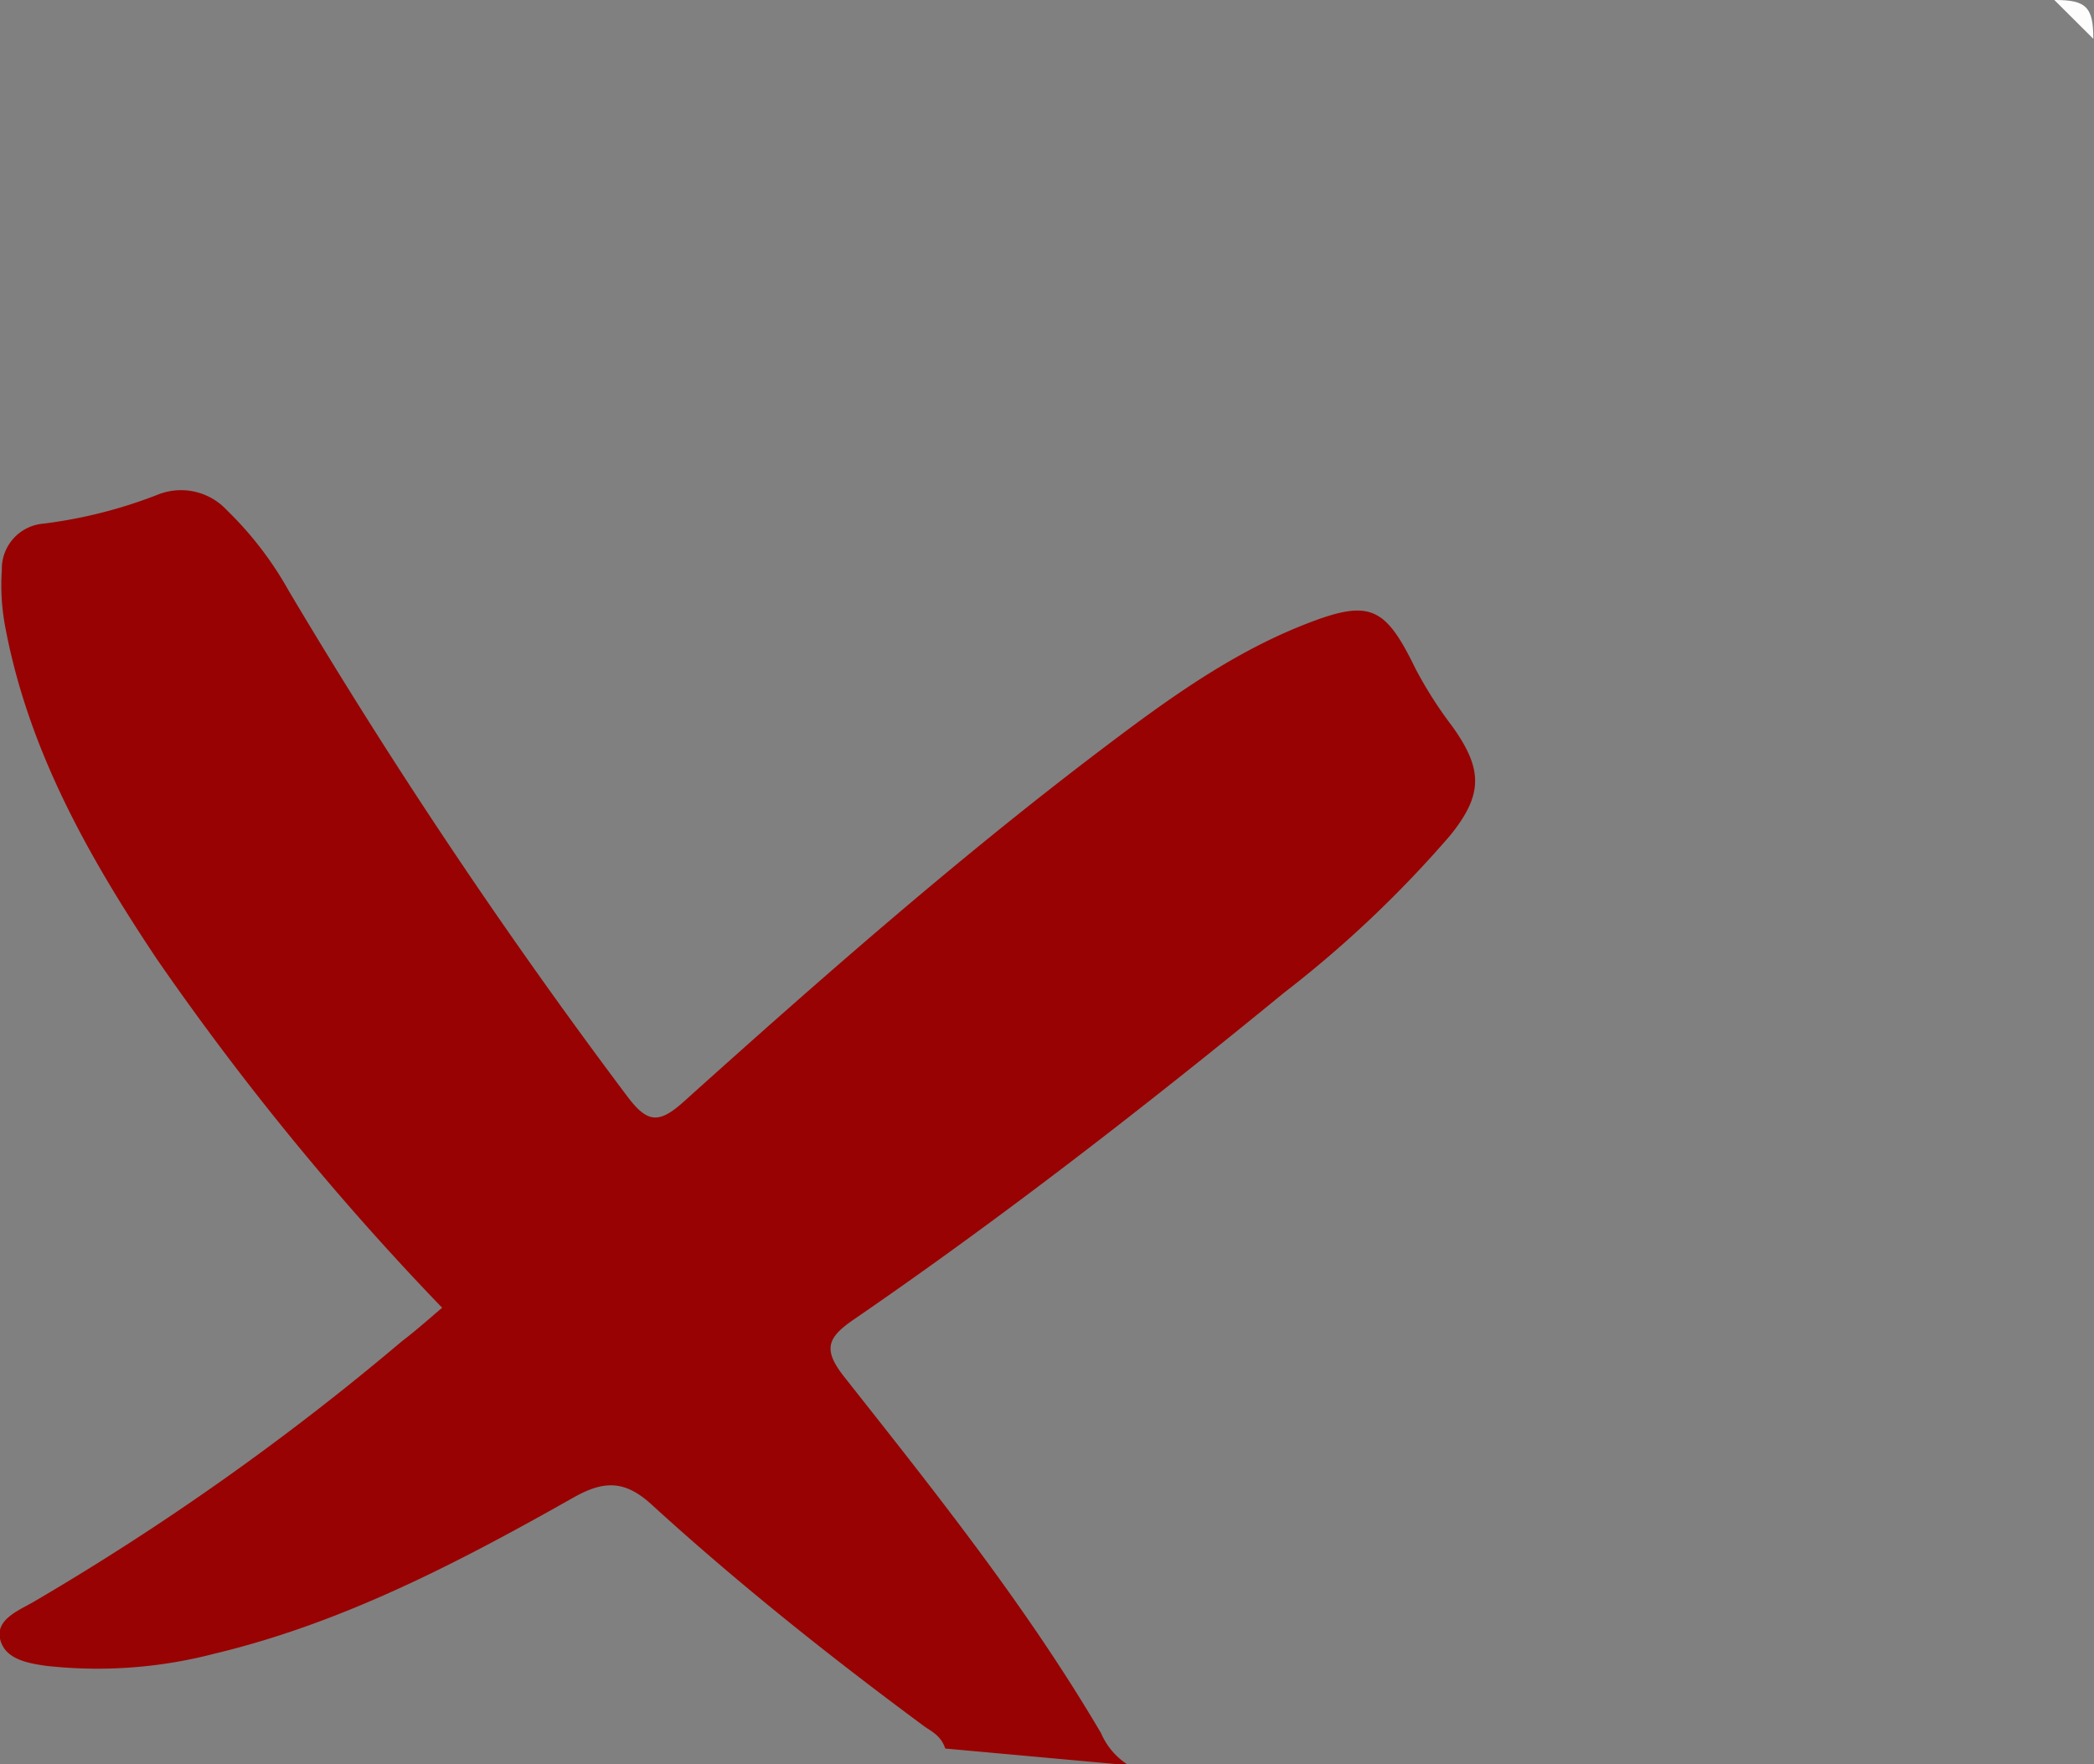 <svg id="Layer_1" data-name="Layer 1" xmlns="http://www.w3.org/2000/svg" viewBox="0 0 125.65 105.87"><rect x="0" y="0" width="125.65" height="105.87" fill="#808080" stroke="none"/><defs><style>.cls-1{fill:#fefdfd;}.cls-2{fill:#990202;}</style></defs><title>x</title><path class="cls-1" d="M134-19.37c0-1.91-.43-2.34-2.34-2.33" transform="translate(-8.39 21.7)"/><path class="cls-2" d="M74.46,82.3C70,74.71,64.5,67.82,59.05,60.92c-1.31-1.66-1-2.36.55-3.43,8.93-6.13,17.47-12.77,25.85-19.63a68.08,68.08,0,0,0,9.94-9.41c2-2.46,2-4,.11-6.61a24.52,24.52,0,0,1-2.17-3.41c-1.84-3.78-2.75-4.2-6.68-2.65-4.53,1.79-8.42,4.65-12.26,7.56-8.7,6.6-16.9,13.81-25,21.09-1.5,1.34-2.18,1.23-3.38-.37a337.11,337.11,0,0,1-20.3-30.32A21,21,0,0,0,22,8.91,3.75,3.75,0,0,0,17.81,8,28.46,28.46,0,0,1,11,9.72,2.72,2.72,0,0,0,8.5,12.5,13.43,13.43,0,0,0,8.72,16c1.4,7.37,5,13.74,9.11,19.89A166.8,166.8,0,0,0,34.92,56.77c-.87.74-1.62,1.41-2.4,2A157.61,157.61,0,0,1,10.37,74.44c-.84.48-2.14,1-2,2.08.21,1.33,1.66,1.58,2.81,1.74a27.8,27.8,0,0,0,10.07-.73C29,75.68,36,72,42.8,68.16c1.94-1.1,3.19-1,4.82.54,5.13,4.67,10.57,9,16.14,13.12.46.35,1.08.58,1.35,1.4l11,1a0,0,0,0,0,0,0A4.24,4.24,0,0,1,74.46,82.3Z" transform="translate(-8.39 21.7)"/></svg>